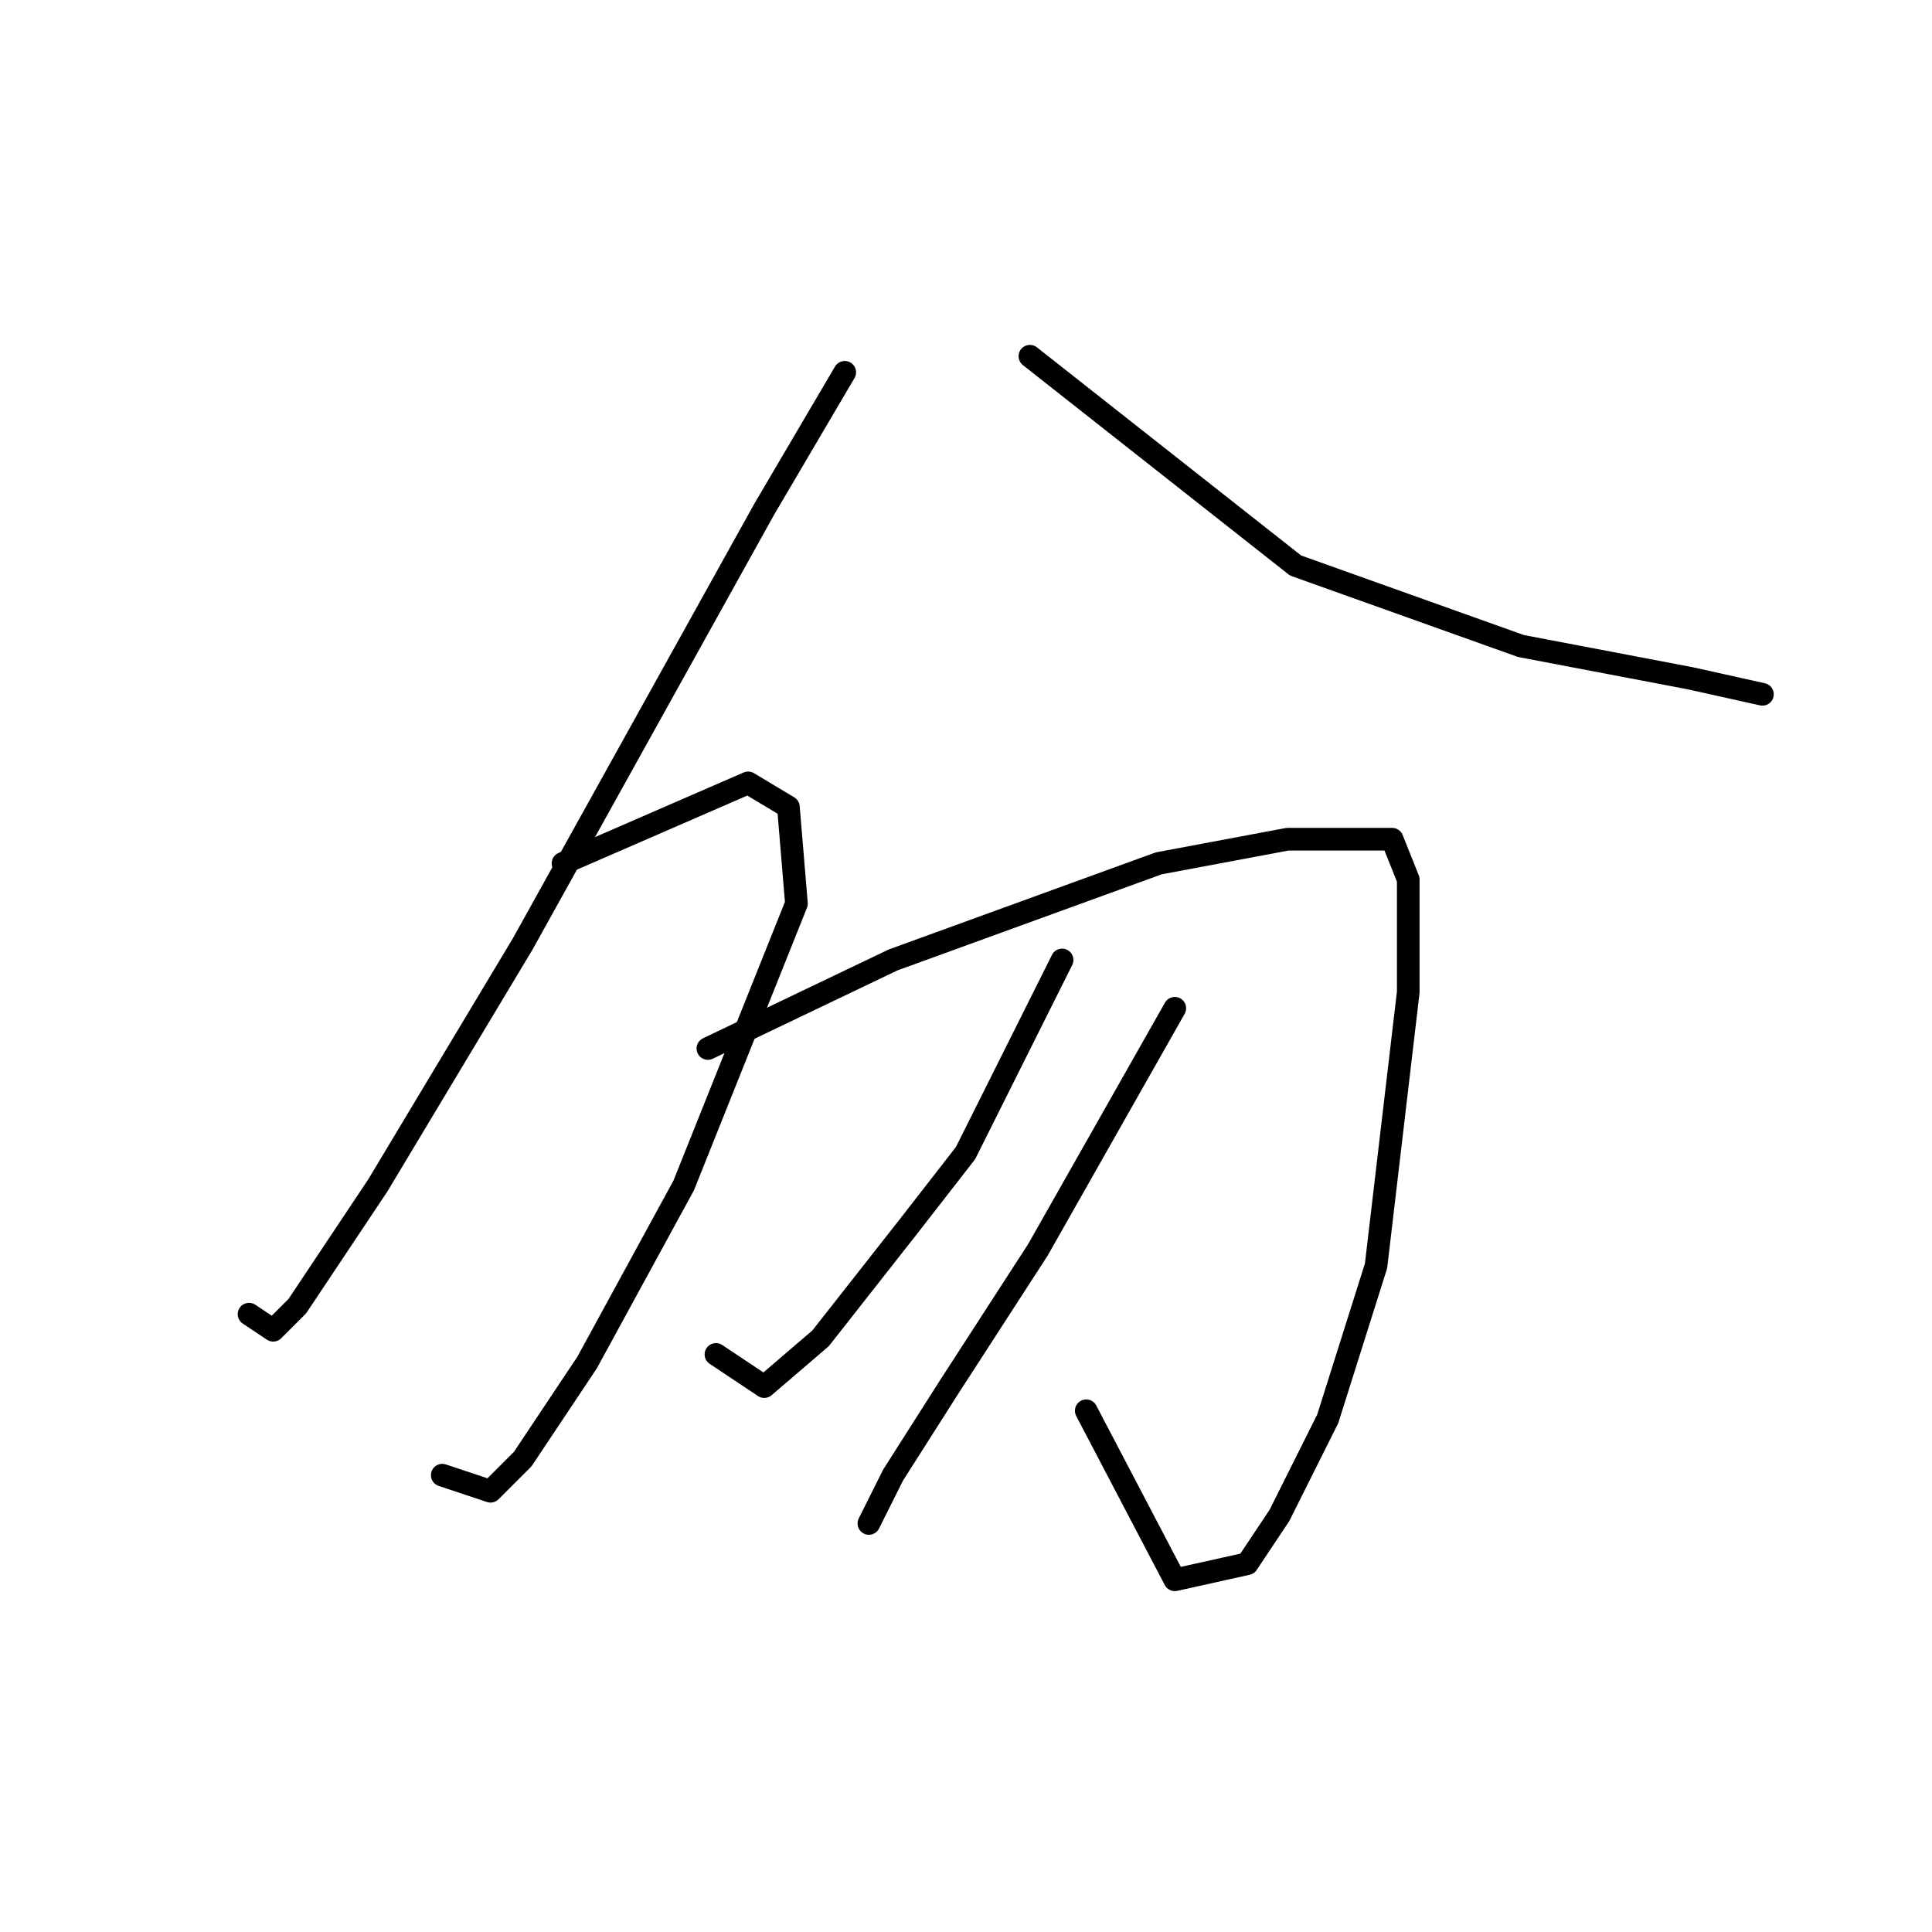 <?xml version="1.0" standalone="no"?>
    <svg width="256" height="256" xmlns="http://www.w3.org/2000/svg" version="1.1">
    <polyline stroke="black" stroke-width="3" stroke-linecap="round" fill="transparent" stroke-linejoin="round" points="111.933 49.333 101.267 67.467 69.267 125.067 50.067 157.067 39.4 173.067 36.2 176.267 33 174.133 33 174.133 " />
        <polyline stroke="black" stroke-width="3" stroke-linecap="round" fill="transparent" stroke-linejoin="round" points="136.467 47.2 171.667 74.933 201.533 85.6 223.933 89.867 233.533 92 233.533 92 " />
        <polyline stroke="black" stroke-width="3" stroke-linecap="round" fill="transparent" stroke-linejoin="round" points="74.6 114.4 99.133 103.733 104.467 106.933 105.533 119.733 90.6 157.067 77.8 180.533 69.267 193.333 65 197.6 58.6 195.467 58.6 195.467 " />
        <polyline stroke="black" stroke-width="3" stroke-linecap="round" fill="transparent" stroke-linejoin="round" points="93.8 138.933 118.333 127.2 130.067 122.933 153.533 114.4 170.6 111.2 181.267 111.2 184.467 111.2 186.6 116.533 186.6 131.467 182.333 167.733 175.933 188 169.533 200.8 165.267 207.2 155.667 209.333 143.933 186.933 143.933 186.933 " />
        <polyline stroke="black" stroke-width="3" stroke-linecap="round" fill="transparent" stroke-linejoin="round" points="140.733 127.2 127.933 152.8 120.467 162.4 108.733 177.333 101.267 183.733 94.867 179.467 94.867 179.467 " />
        <polyline stroke="black" stroke-width="3" stroke-linecap="round" fill="transparent" stroke-linejoin="round" points="155.667 133.6 137.533 165.6 125.8 183.733 118.333 195.467 115.133 201.867 115.133 201.867 " />
        </svg>